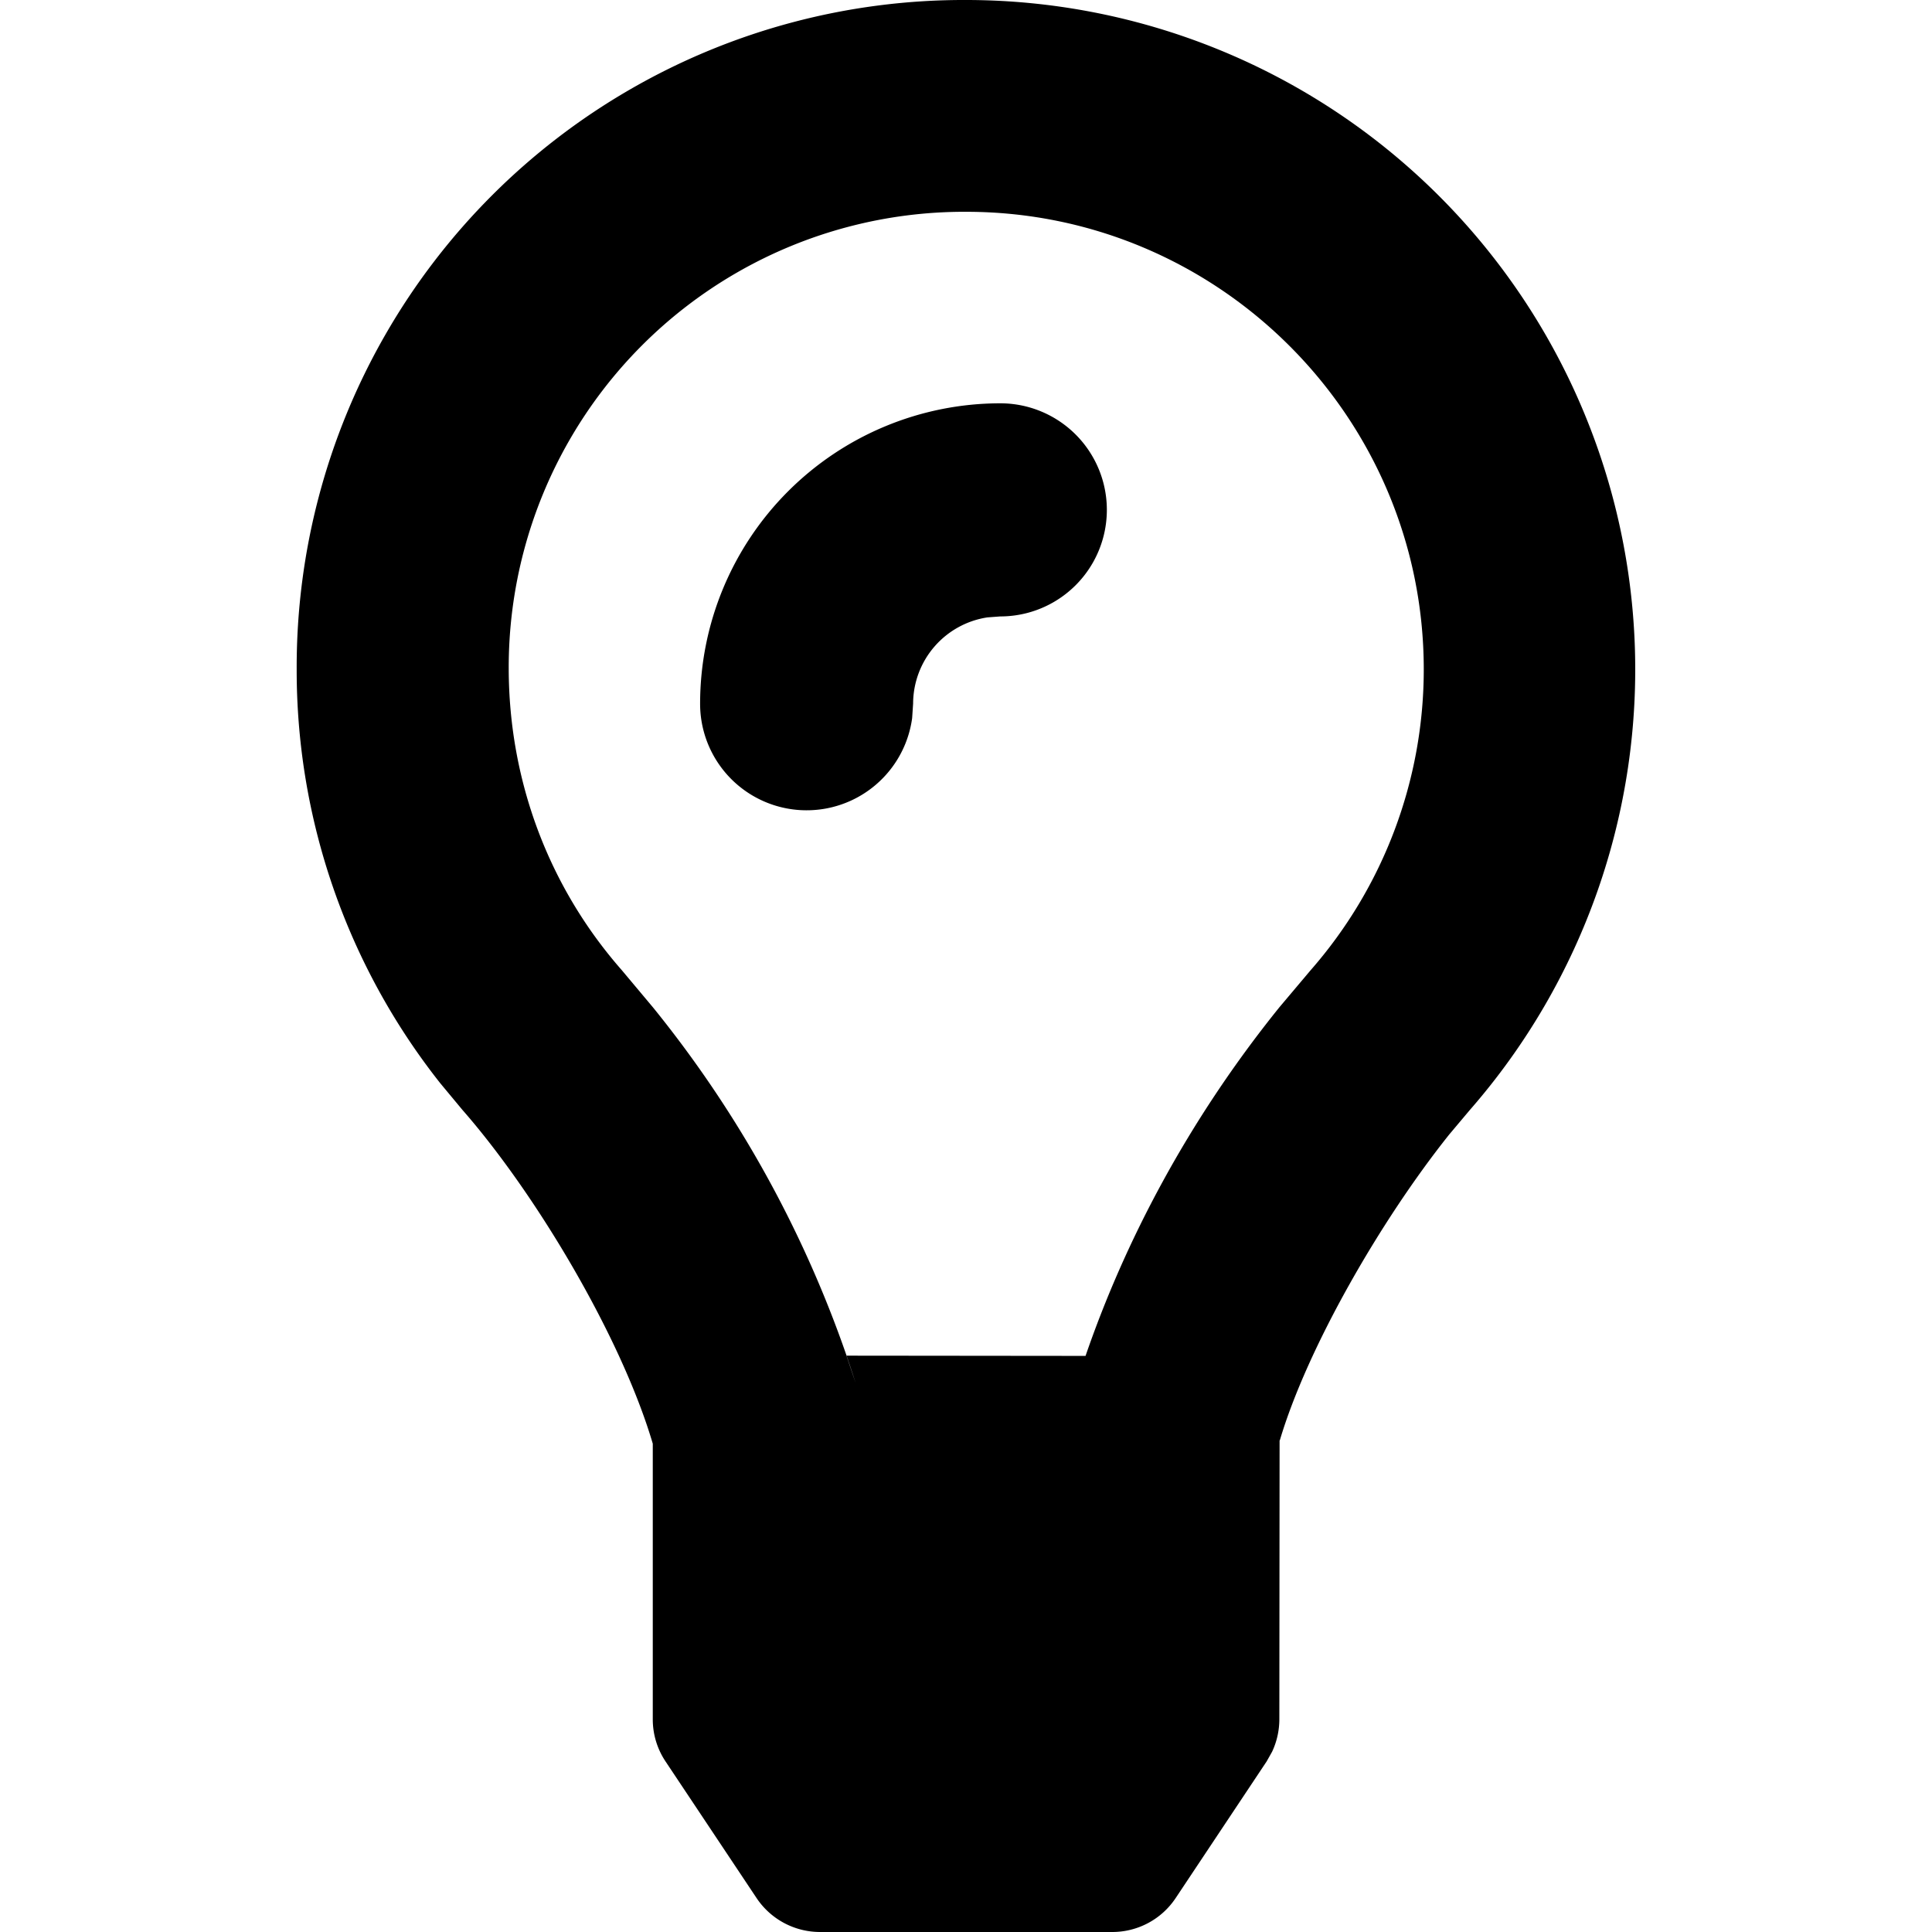 <svg width="16" height="16" viewBox="0 0 16 16">
  <defs>
    <clipPath id="a">
      <path d="M0 0h16v16H0z"/>
    </clipPath>
  </defs>
  <g clip-path="url(#a)">
    <path fill-rule="evenodd" d="M8.001 0a5.544 5.544 0 0 1 4.172 9.192l-.17.202c-.569.712-1.177 1.769-1.404 2.534l-.002.001-.002 2.31a.635.635 0 0 1-.06.268l-.045.08-.753 1.131a.63.63 0 0 1-.526.282h-2.42a.632.632 0 0 1-.526-.282l-.753-1.13a.628.628 0 0 1-.106-.35v-2.282c-.26-.881-.966-2.068-1.577-2.765l-.182-.219a5.51 5.51 0 0 1-1.19-3.428A5.524 5.524 0 0 1 8.001 0Zm0 1.754a3.773 3.773 0 0 0-3.788 3.79c.003.923.331 1.801.936 2.49l.259.309a9.524 9.524 0 0 1 1.678 3.11l-.076-.226 1.98.002c.32-.93.837-1.935 1.606-2.888l.258-.306a3.78 3.78 0 0 0 .937-2.491c0-2.09-1.7-3.79-3.79-3.79Zm.283 1.586a.882.882 0 1 1 0 1.765l-.107.008a.724.724 0 0 0-.615.714l-.008.12a.882.882 0 0 1-1.756-.12A2.488 2.488 0 0 1 8.284 3.34Z"/>
  </g>
</svg>
